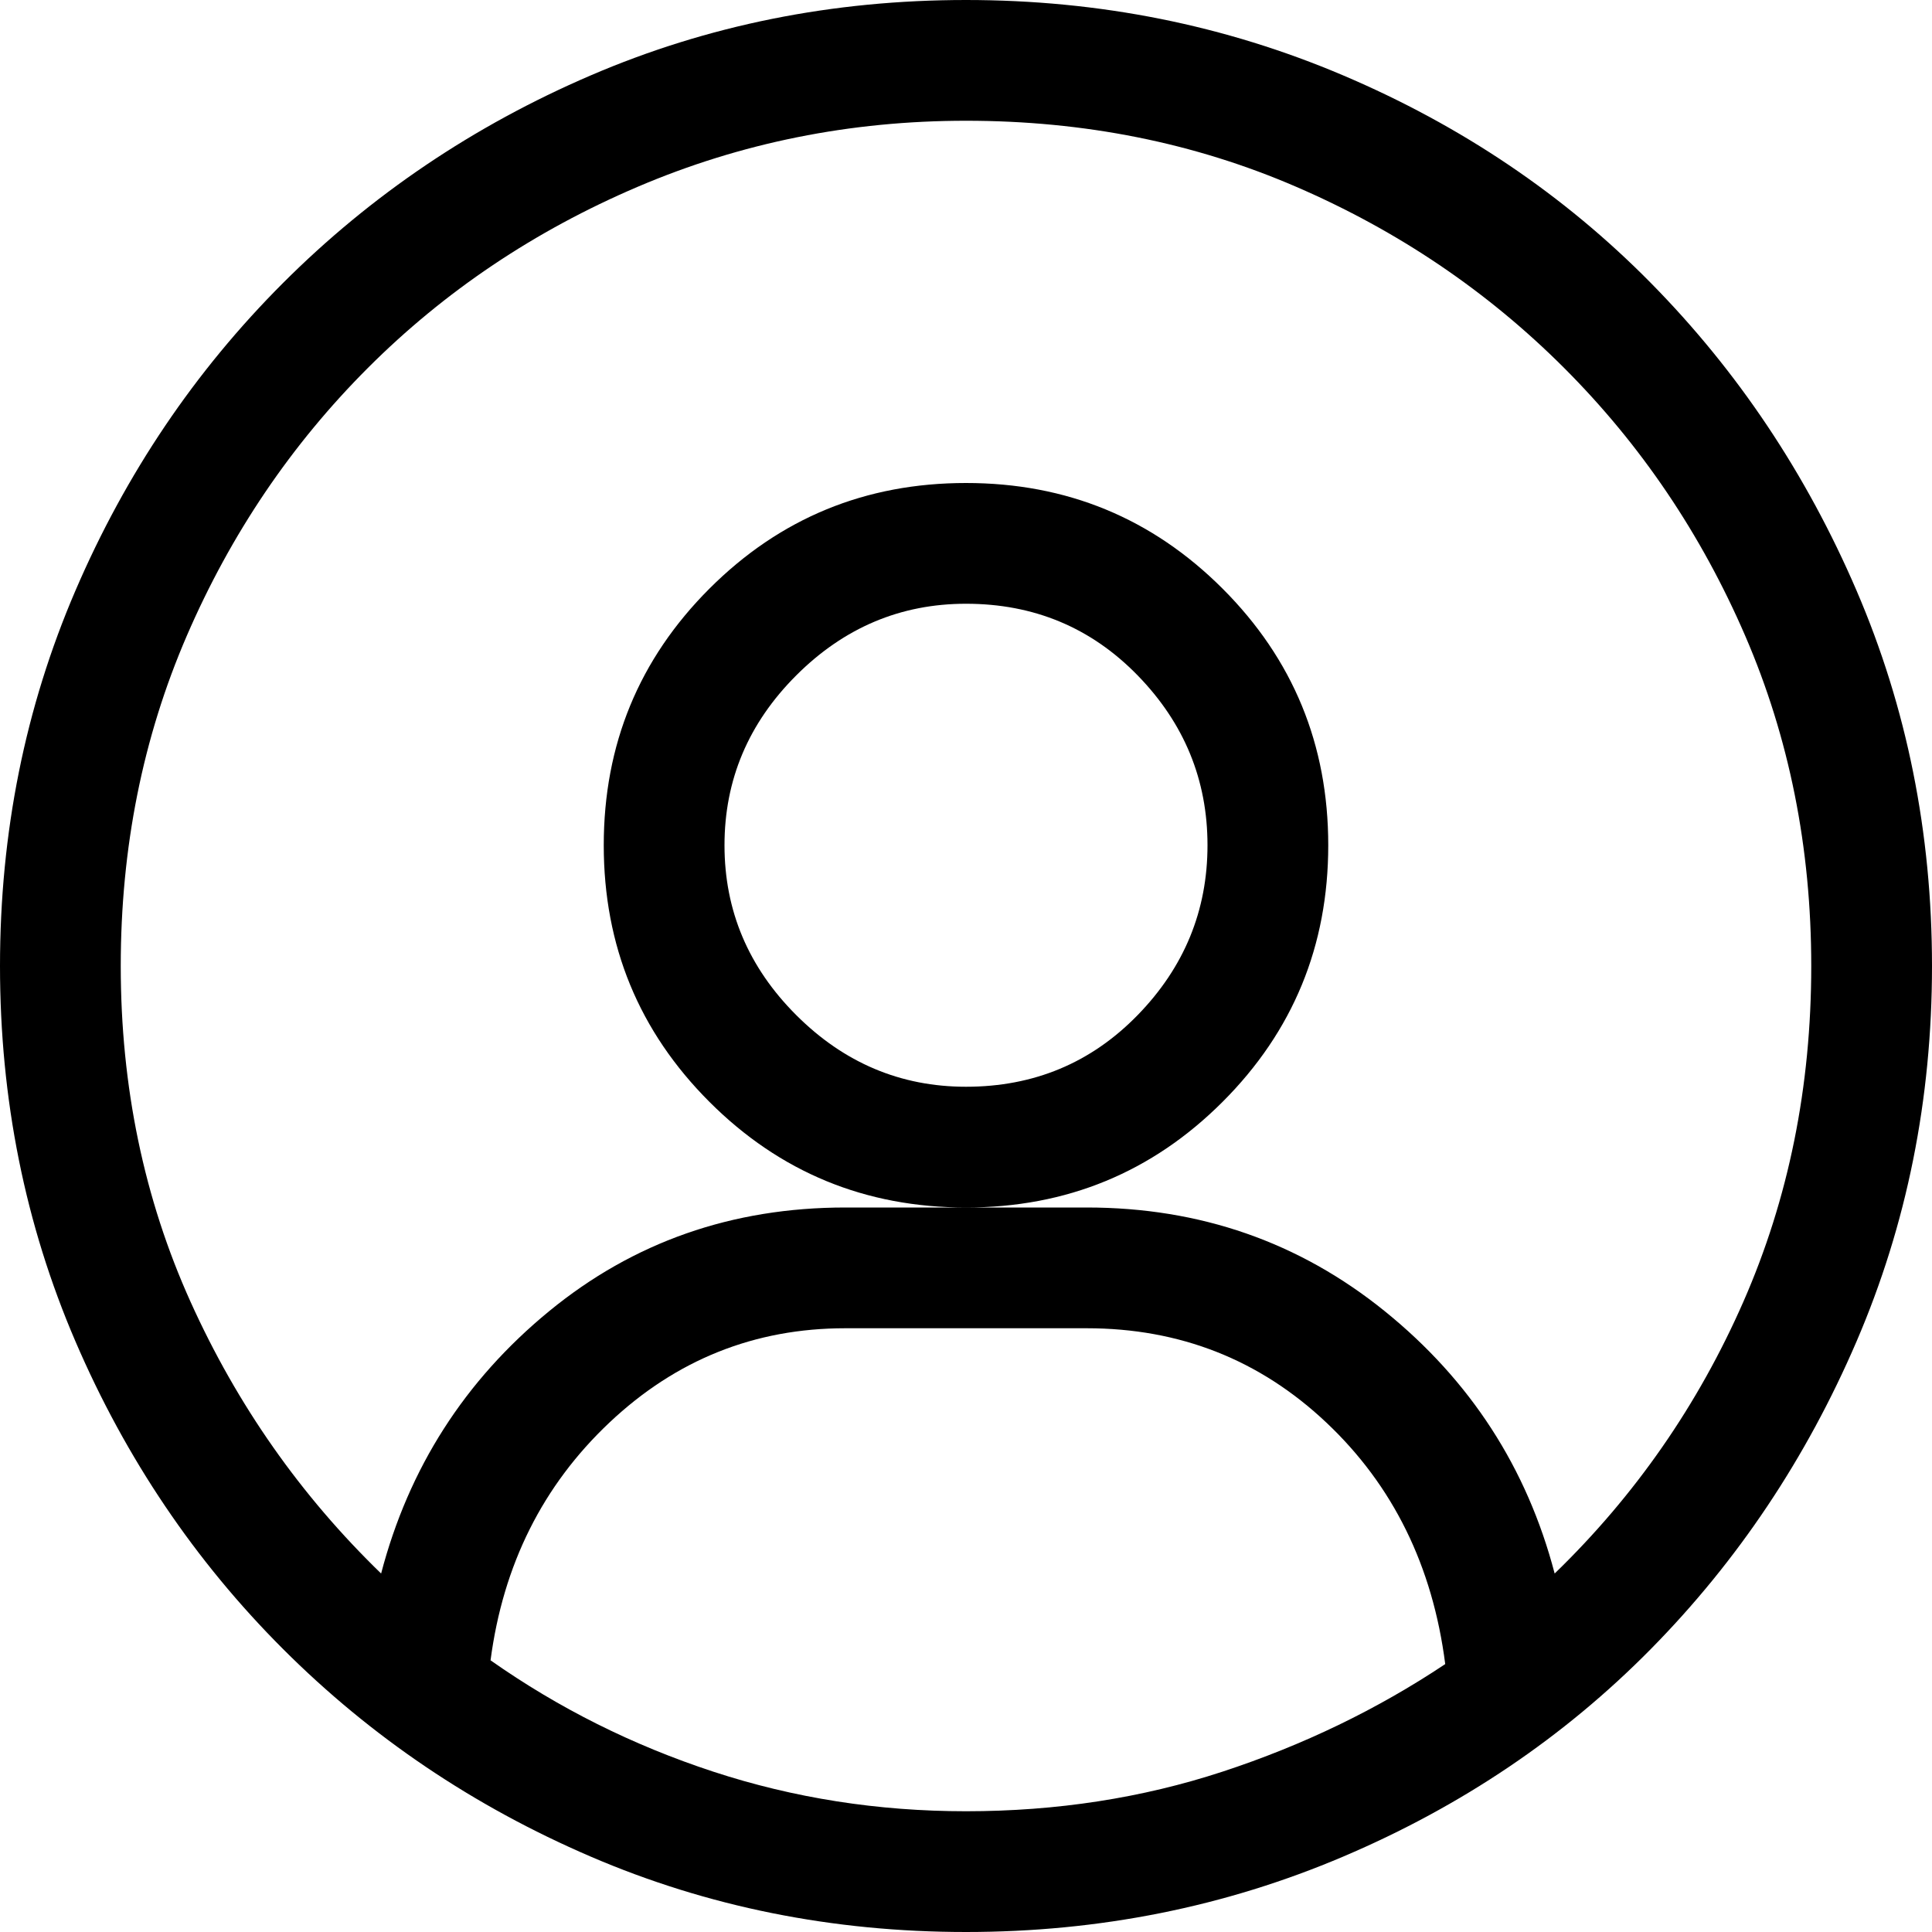 <svg xmlns="http://www.w3.org/2000/svg" viewBox="0 0 512 512">
	<path d="M256 0q53 0 100 20t81.5 55 54.5 81.5 20 99.5-20 99.5-54.5 81.5-81.5 55-100 20-99.5-20T75 437t-55-81.5T0 256t20-99.5T75 75t81.5-55T256 0zM101 417q11-42 44.5-69.5T224 320h64q45 0 79 27.5t45 69.5q32-31 50-72t18-89q0-47-17.5-87.5t-48-71-71-48T256 32q-46 0-87 17.5t-71.5 48-48 71T32 256q0 48 18.5 89t50.5 72zm155-289q40 0 68 28t28 68-28 68-68 28-68-28-28-68 28-68 68-28zm-64 96q0 26 19 45t45 19q27 0 45.5-19t18.5-45-18.5-45-45.5-19q-26 0-45 19t-19 45zm64 256q36 0 68-10.5t59-28.5q-5-39-31.5-64T288 352h-64q-36 0-62.5 25T130 440q27 19 59 29.5t67 10.5z"/>
</svg>